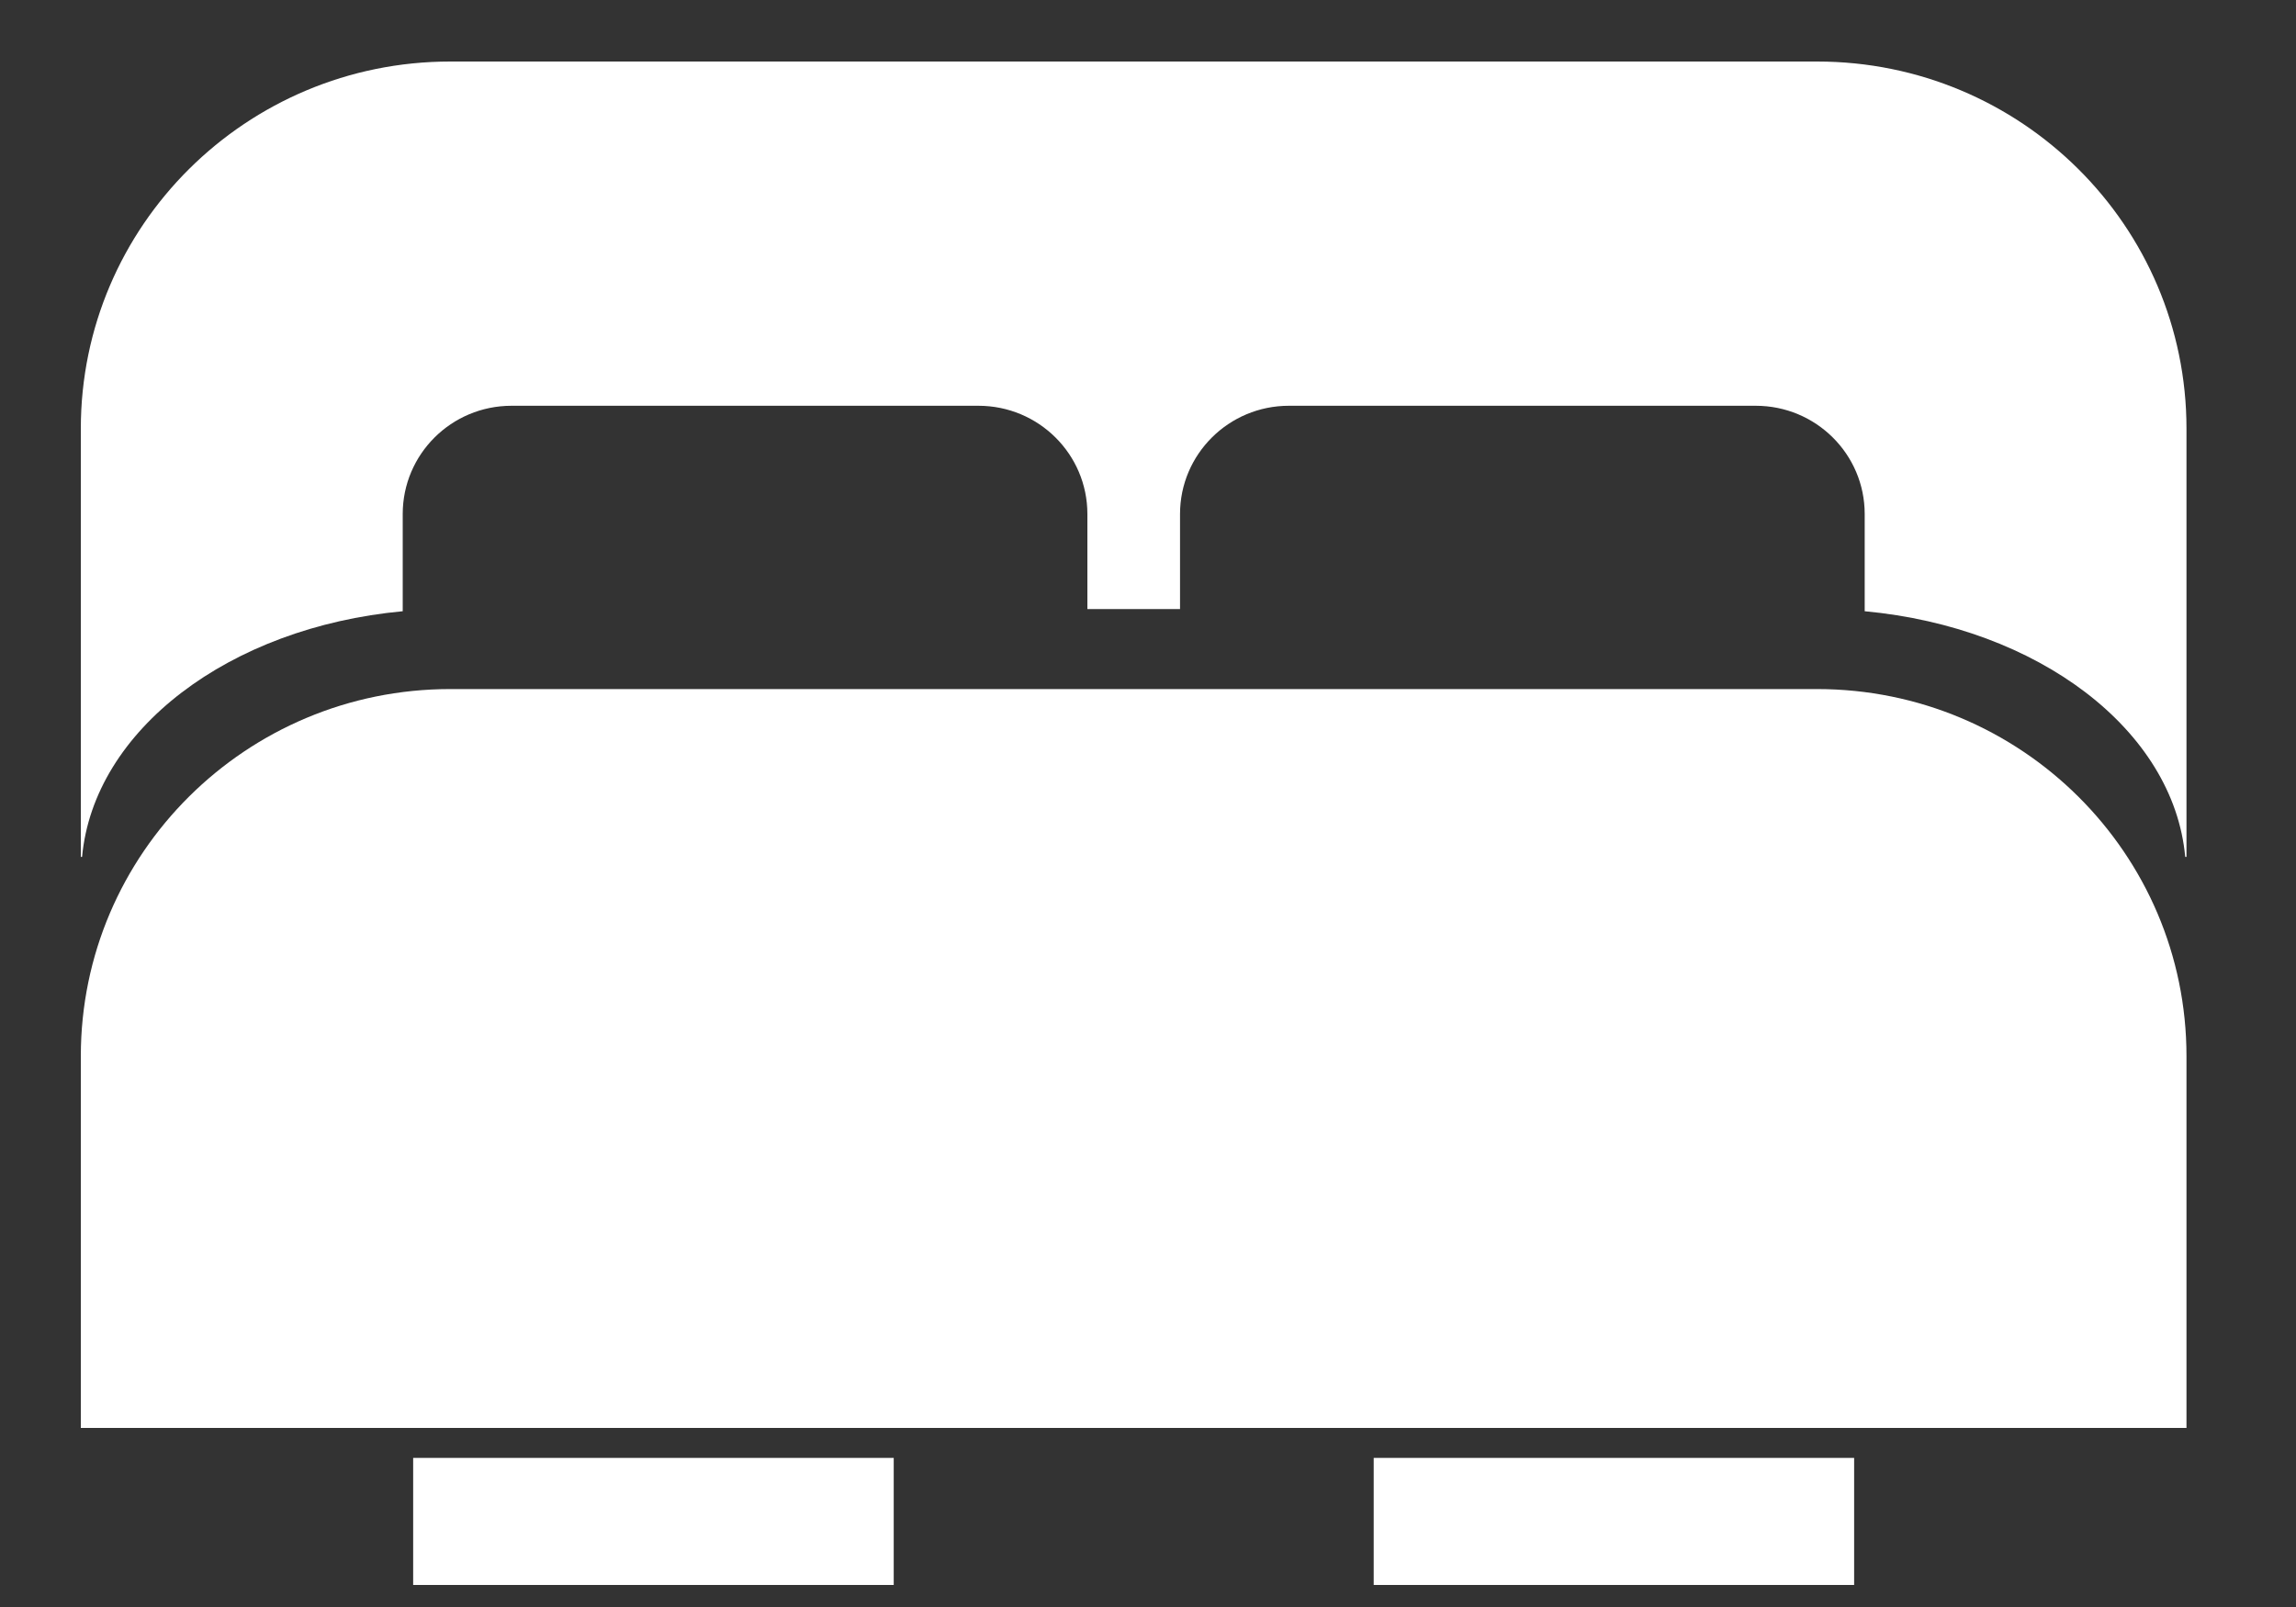 <svg width="20" height="14" viewBox="0 0 20 14" fill="none" xmlns="http://www.w3.org/2000/svg">
<rect x="0" y="0" width="20" height="14" fill="#333333" stroke="none"/>
<path d="M19.046 12.44V9.201C19.046 7.435 17.605 6.003 15.828 6.003H3.922C2.145 6.003 0.704 7.435 0.704 9.201V12.44H19.046Z" fill="white"/>
<path d="M3.599 12.701H7.785V13.808H3.599V12.701Z" fill="white"/>
<path d="M11.966 12.701H16.151V13.808H11.966V12.701Z" fill="white"/>
<path d="M15.829 0.536H3.922C2.145 0.536 0.704 1.968 0.704 3.734V7.465H0.715C0.817 6.359 1.997 5.465 3.508 5.325V4.478C3.508 3.957 3.932 3.535 4.456 3.535H8.523C9.047 3.535 9.472 3.957 9.472 4.478V5.306H10.279V4.478C10.279 3.957 10.704 3.535 11.227 3.535H15.294C15.818 3.535 16.243 3.957 16.243 4.478V5.325C17.754 5.465 18.934 6.359 19.035 7.465H19.046V3.734C19.046 1.968 17.606 0.536 15.829 0.536Z" fill="white"/>
</svg>
